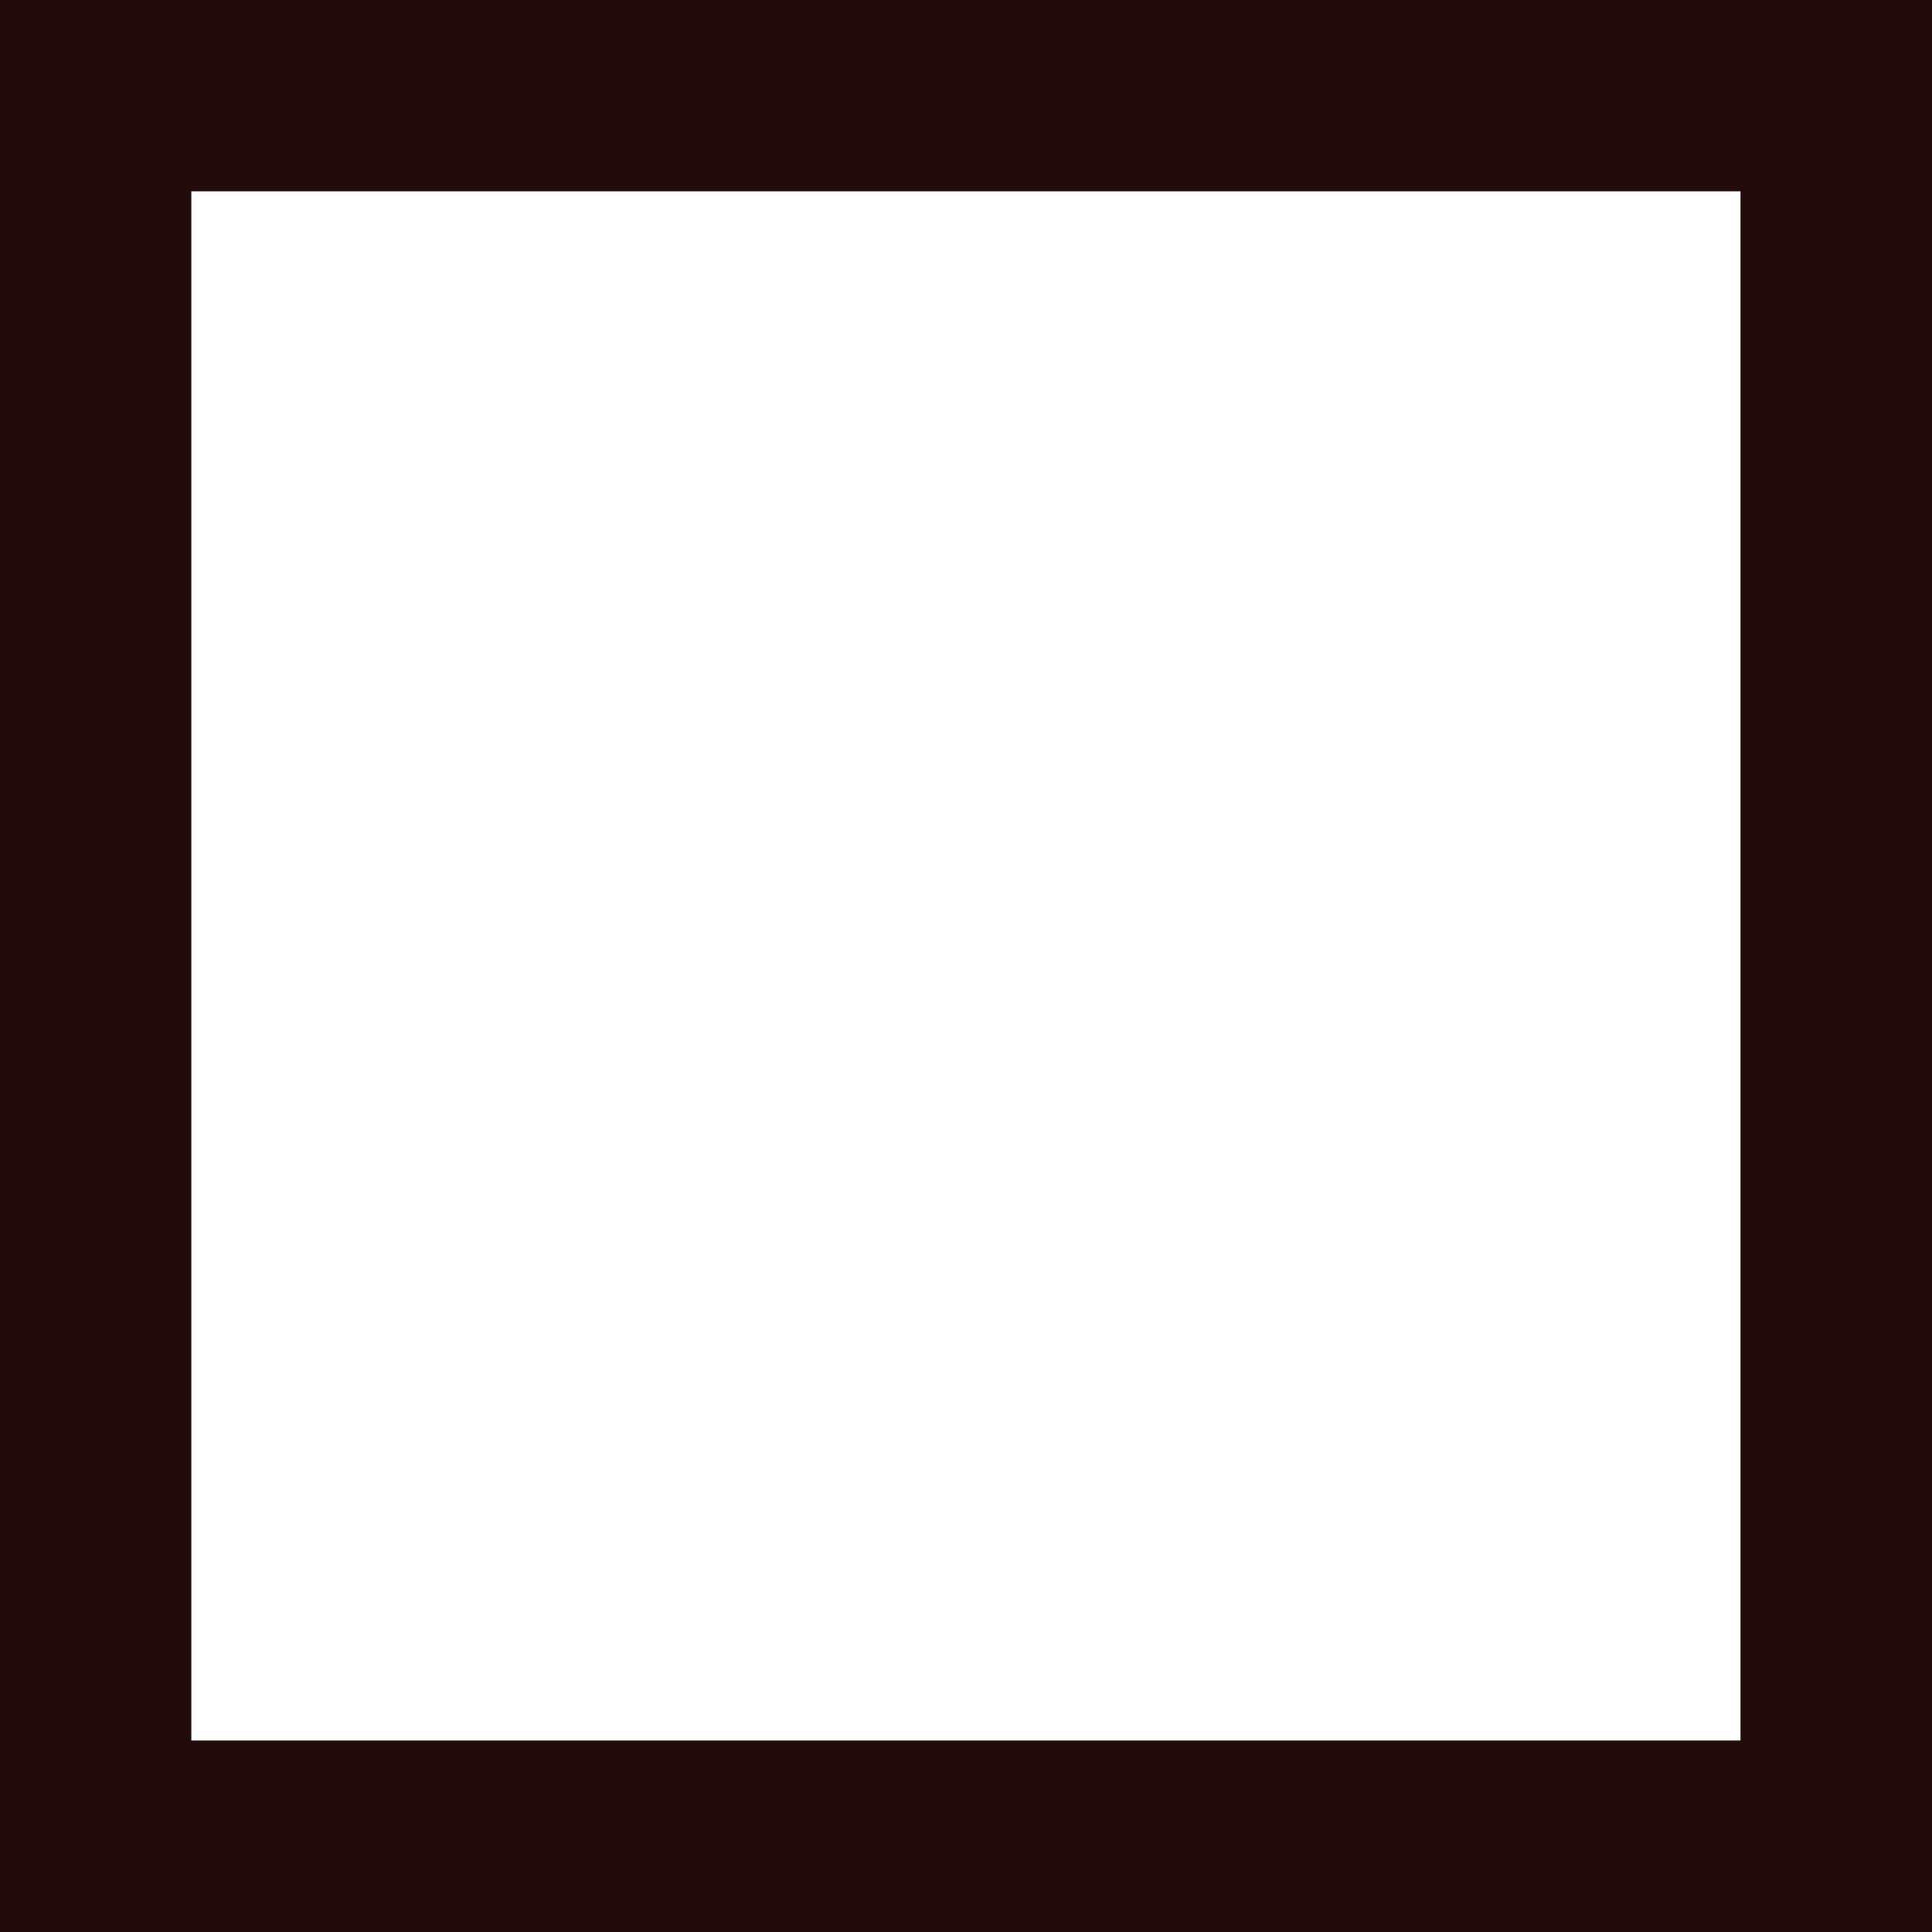<?xml version="1.0" encoding="UTF-8" standalone="no"?>
<svg
   xmlns:dc="http://purl.org/dc/elements/1.1/"
   xmlns:cc="http://creativecommons.org/ns#"
   xmlns:rdf="http://www.w3.org/1999/02/22-rdf-syntax-ns#"
   xmlns:svg="http://www.w3.org/2000/svg"
   xmlns="http://www.w3.org/2000/svg"
   xmlns:xlink="http://www.w3.org/1999/xlink"
   xmlns:sodipodi="http://sodipodi.sourceforge.net/DTD/sodipodi-0.dtd"
   xmlns:inkscape="http://www.inkscape.org/namespaces/inkscape"
   sodipodi:docname="btn template.svg"
   inkscape:version="1.0 (4035a4fb49, 2020-05-01)"
   id="svg8"
   version="1.1"
   viewBox="0 0 13.229 13.229"
   height="50"
   width="50">
  <defs
     id="defs2">
    <linearGradient
       id="linearGradient1577"
       inkscape:collect="always">
      <stop
         id="stop1573"
         offset="0"
         style="stop-color:#220b0b;stop-opacity:1;" />
      <stop
         id="stop1575"
         offset="1"
         style="stop-color:#220b0b;stop-opacity:0;" />
    </linearGradient>
    <marker
       inkscape:isstock="true"
       style="overflow:visible"
       id="Arrow1Lstart"
       refX="0.0"
       refY="0.0"
       orient="auto"
       inkscape:stockid="Arrow1Lstart">
      <path
         transform="scale(0.8) translate(12.5,0)"
         style="fill-rule:evenodd;stroke:#000000;stroke-width:1.0pt"
         d="M 0.0,0.0 L 5.0,-5.0 L -12.5,0.0 L 5.0,5.0 L 0.0,0.0 z "
         id="path851" />
    </marker>
    <filter
       height="1.06"
       y="-0.03"
       width="1.06"
       x="-0.03"
       id="filter1373"
       style="color-interpolation-filters:sRGB"
       inkscape:collect="always">
      <feGaussianBlur
         id="feGaussianBlur1375"
         stdDeviation="0.149"
         inkscape:collect="always" />
    </filter>
    <radialGradient
       gradientUnits="userSpaceOnUse"
       r="6.71"
       fy="6.615"
       fx="6.615"
       cy="6.615"
       cx="6.615"
       id="radialGradient1579"
       xlink:href="#linearGradient1577"
       inkscape:collect="always" />
  </defs>
  <sodipodi:namedview
     inkscape:window-maximized="1"
     inkscape:window-y="-8"
     inkscape:window-x="-8"
     inkscape:window-height="1017"
     inkscape:window-width="1920"
     units="px"
     showgrid="false"
     inkscape:document-rotation="0"
     inkscape:current-layer="layer1"
     inkscape:document-units="mm"
     inkscape:cy="24.388599"
     inkscape:cx="33.314676"
     inkscape:zoom="15.839192"
     inkscape:pageshadow="2"
     inkscape:pageopacity="0.0"
     borderopacity="1.0"
     bordercolor="#666666"
     pagecolor="#ffffff"
     id="base" />
  <g
     id="layer1"
     inkscape:groupmode="layer"
     inkscape:label="Warstwa 1">
    <rect
       y="1.7347235e-18"
       x="1.7347235e-18"
       height="13.229"
       width="13.229"
       id="rect10"
       style="fill:#220b0b;fill-opacity:1;stroke:url(#radialGradient1579);stroke-width:0.365;stroke-linejoin:round;stroke-miterlimit:4;stroke-dasharray:none;stroke-opacity:1;opacity:1" />
    <rect
       y="0.661"
       x="0.661"
       height="11.906"
       width="11.906"
       id="rect20"
       style="fill:#ffffff;stroke-width:1.298;stroke-miterlimit:4;stroke-dasharray:none;paint-order:stroke fill markers;stroke:#220b0b;stroke-opacity:1;stroke-linejoin:bevel;filter:url(#filter1373);opacity:1" />
  </g>
</svg>
